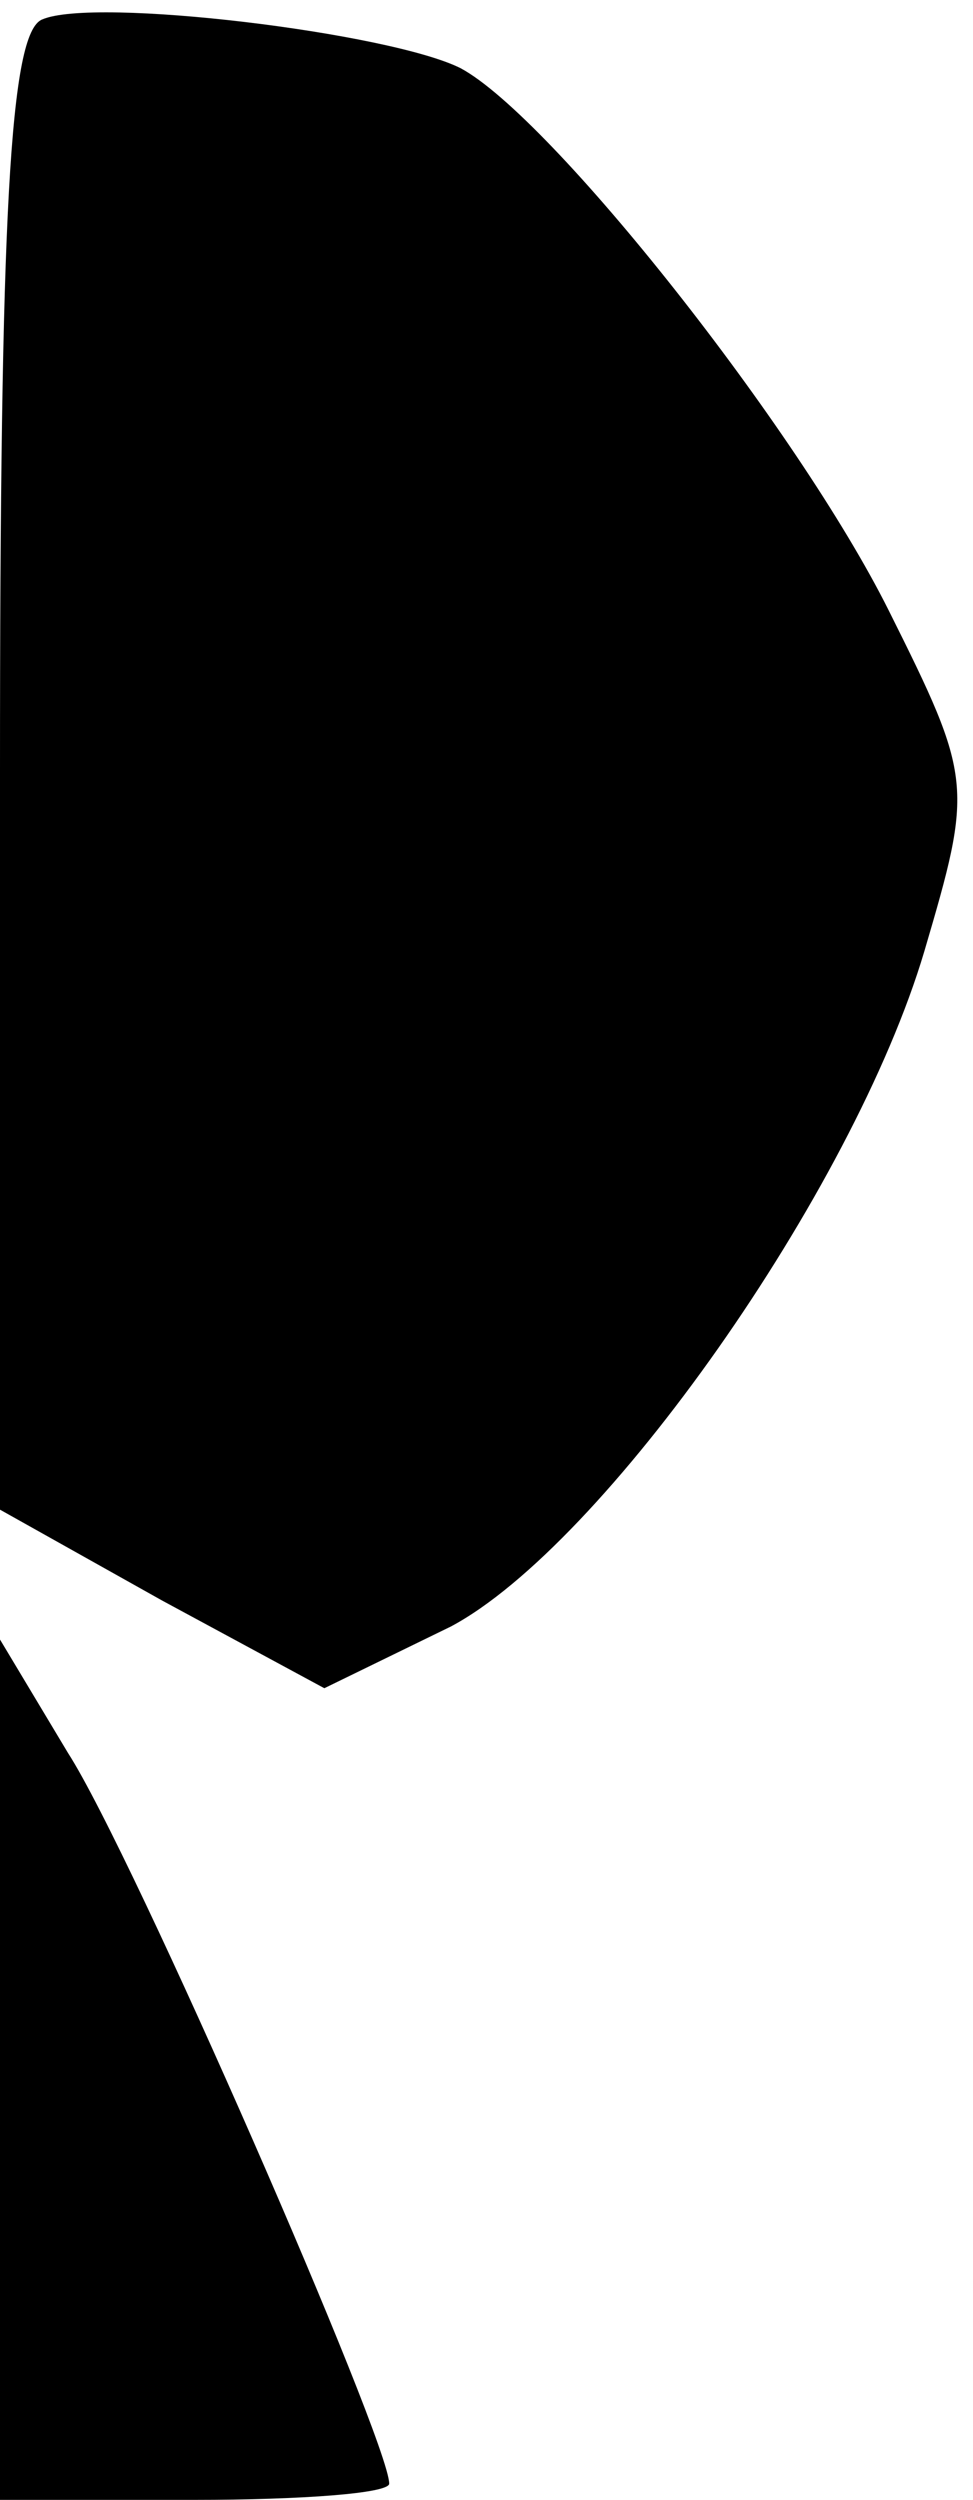 <?xml version="1.0" standalone="no"?>
<!DOCTYPE svg PUBLIC "-//W3C//DTD SVG 20010904//EN"
 "http://www.w3.org/TR/2001/REC-SVG-20010904/DTD/svg10.dtd">
<svg version="1.0" xmlns="http://www.w3.org/2000/svg"
 width="30pt" height="77pt" viewBox="0 0 30 77"
 preserveAspectRatio="xMidYMid meet">
<g transform="translate(0,77) scale(0.1,-0.1)"
fill="#000000" stroke="none">
<path fill="#000000" stroke="none" d="M13 764 c-10 -4 -13 -60 -13 -232 l0
-227 50 -28 50 -27 39 19 c47 25 124 134 146 208 15 51 15 53 -11 105 -28 56
-104 152 -132 167 -22 11 -113 22 -129 15z"/>
<path fill="#000000" stroke="none" d="M0 133 l0 -133 60 0 c33 0 60 2 60 5 0
13 -79 194 -99 225 l-21 35 0 -132z"/>
</g>
</svg>
